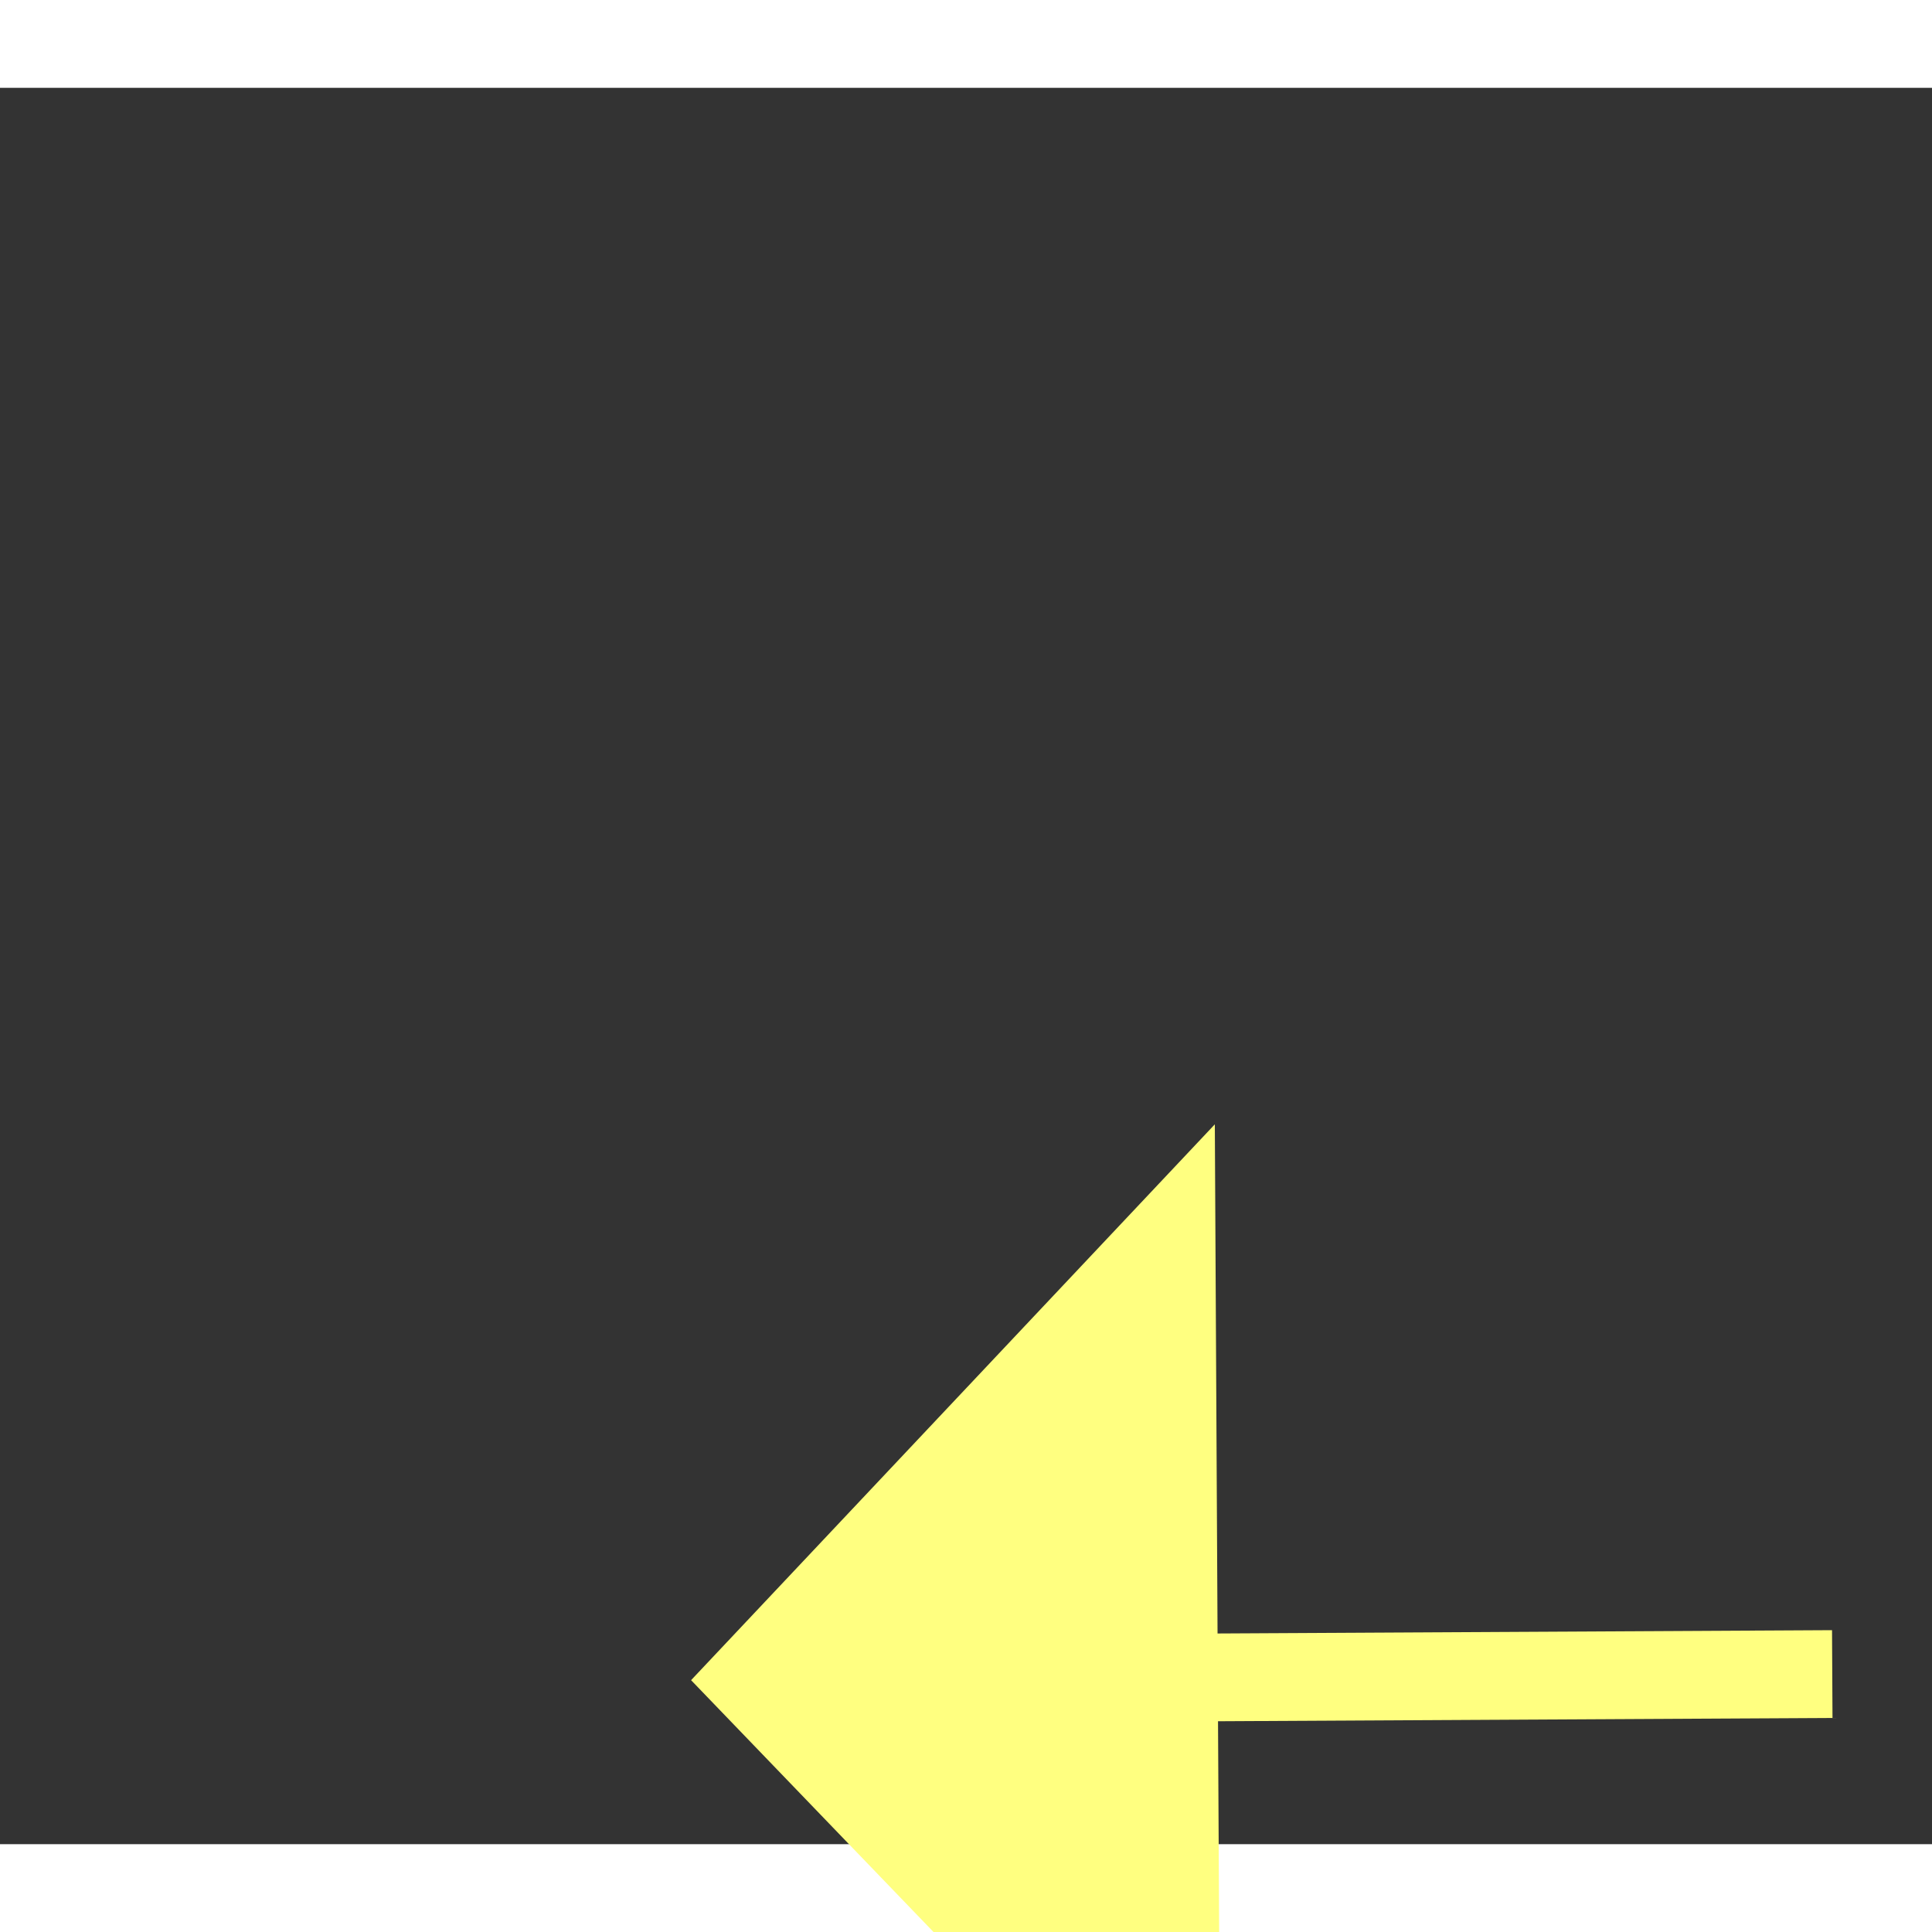 ﻿<?xml version="1.0" encoding="utf-8"?>
<svg version="1.1" xmlns:xlink="http://www.w3.org/1999/xlink" width="22px" height="22px" preserveAspectRatio="xMinYMid meet" viewBox="930 14039  22 20" xmlns="http://www.w3.org/2000/svg">
  <rect x="930" y="14039" width="22" height="20" fill="#333333" stroke="none"/>
  <g transform="matrix(0.966 0.259 -0.259 0.966 3668.213 235.159 )">
    <path d="M 995 14047.8  L 1001 14041.5  L 995 14035.2  L 995 14047.8  Z " fill-rule="nonzero" fill="#ffff80" stroke="none" transform="matrix(-0.964 0.264 -0.264 -0.964 5614.076 27327.596 )" />
    <path d="M 936 14041.5  L 996 14041.5  " stroke-width="1" stroke-dasharray="9,4" stroke="#ffff80" fill="none" transform="matrix(-0.964 0.264 -0.264 -0.964 5614.076 27327.596 )" />
  </g>
</svg>
